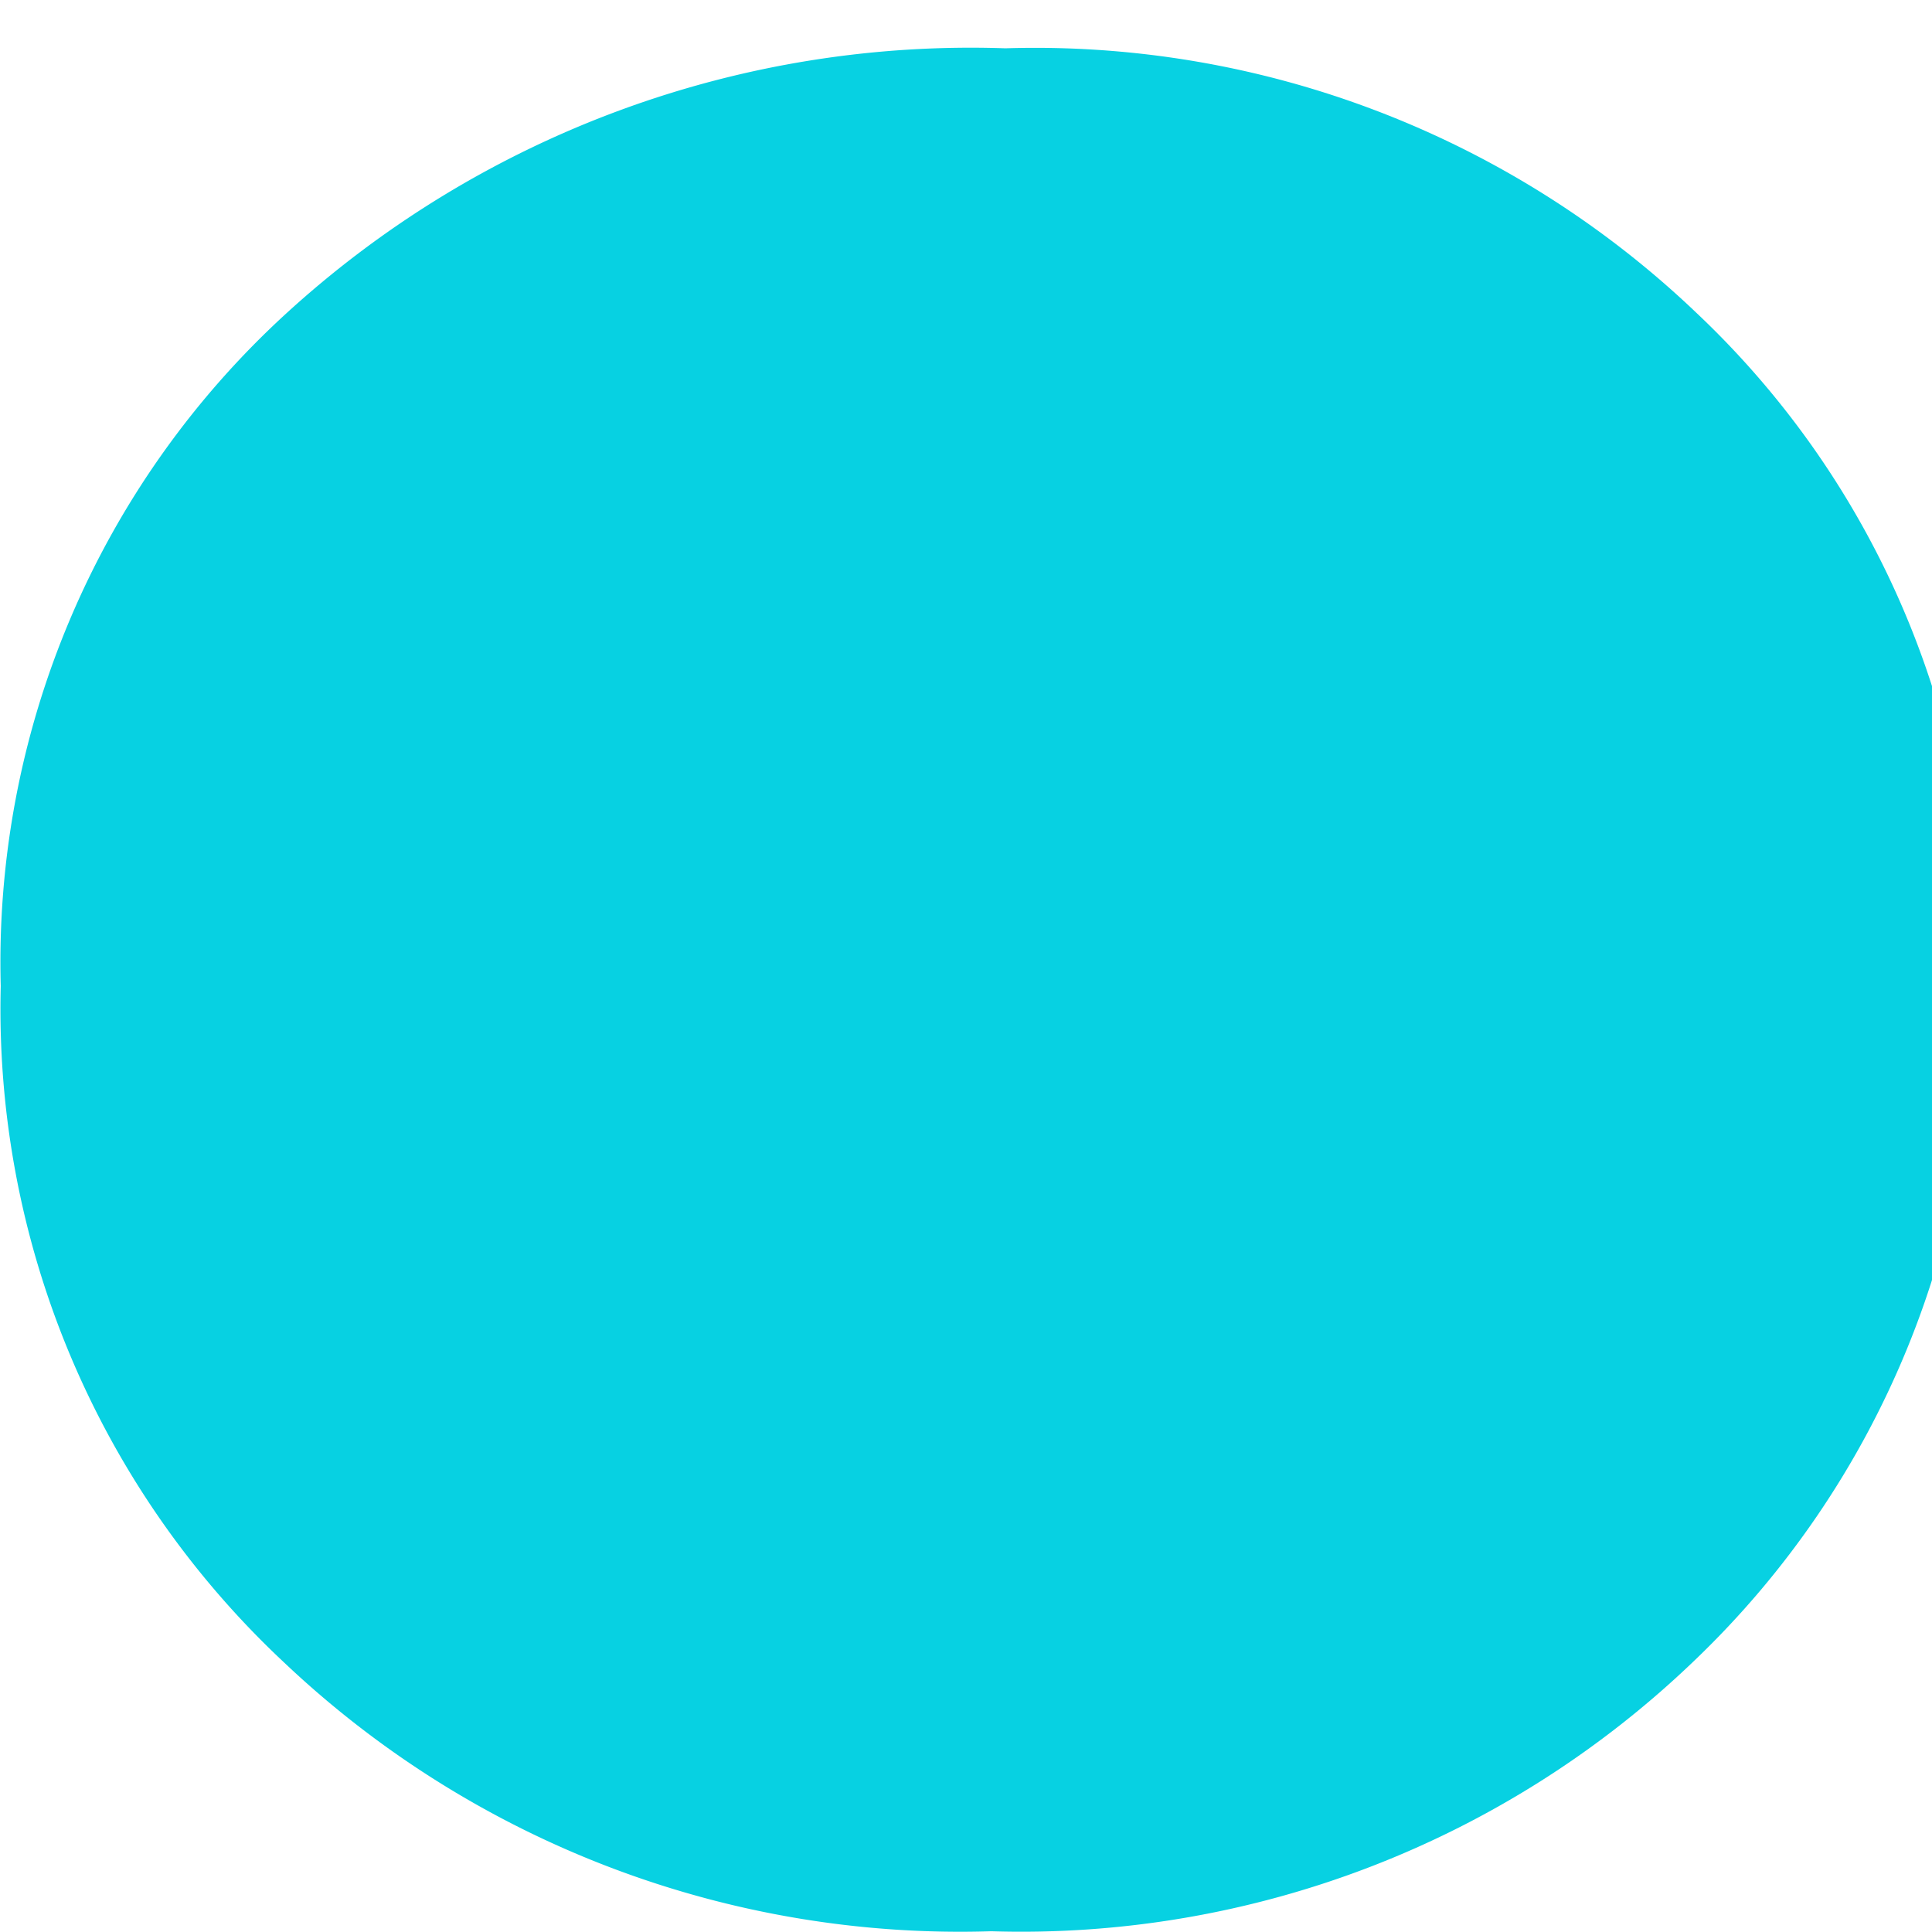 <?xml version="1.0" encoding="UTF-8" standalone="no"?>
<!-- Created with Inkscape (http://www.inkscape.org/) -->

<svg
   xmlns:dc="http://purl.org/dc/elements/1.1/"
   xmlns:cc="http://creativecommons.org/ns#"
   xmlns:rdf="http://www.w3.org/1999/02/22-rdf-syntax-ns#"
   xmlns:svg="http://www.w3.org/2000/svg"
   xmlns="http://www.w3.org/2000/svg"
   xmlns:sodipodi="http://sodipodi.sourceforge.net/DTD/sodipodi-0.dtd"
   xmlns:inkscape="http://www.inkscape.org/namespaces/inkscape"
   width="2.6mm"
   height="2.6mm"
   viewBox="0 0 2.6 2.6"
   version="1.1"
   id="svg8220"
   inkscape:version="0.92.1 r"
   sodipodi:docname="circle-s.svg">
  <defs
     id="defs8214" />
  <sodipodi:namedview
     id="base"
     pagecolor="#ffffff"
     bordercolor="#666666"
     borderopacity="1.0"
     inkscape:pageopacity="0.0"
     inkscape:pageshadow="2"
     inkscape:zoom="11.2"
     inkscape:cx="26.063692"
     inkscape:cy="23.602253"
     inkscape:document-units="mm"
     inkscape:current-layer="layer1"
     showgrid="false"
     inkscape:window-width="960"
     inkscape:window-height="937"
     inkscape:window-x="2880"
     inkscape:window-y="27"
     inkscape:window-maximized="0" />
  <g
     inkscape:label="Layer 1"
     inkscape:groupmode="layer"
     id="layer1"
     transform="translate(0,-294.4)">
    <path
       class="bfdf687d-b352-435d-864b-34287f7f5689"
       d="m 1.334,296.999 a 1.323,1.323 0 0 1 -0.952,-0.362 1.204,1.204 0 0 1 -0.381,-0.91 1.183,1.183 0 0 1 0.384,-0.905 1.365,1.365 0 0 1 0.968,-0.357 1.289,1.289 0 0 1 0.931,0.357 1.193,1.193 0 0 1 0.373,0.897 1.22,1.22 0 0 1 -0.376,0.915 1.307,1.307 0 0 1 -0.947,0.365 z"
       id="path42"
       inkscape:connector-curvature="0"
       style="fill:#07d1e2;stroke-width:0.265" />
  </g>
</svg>
